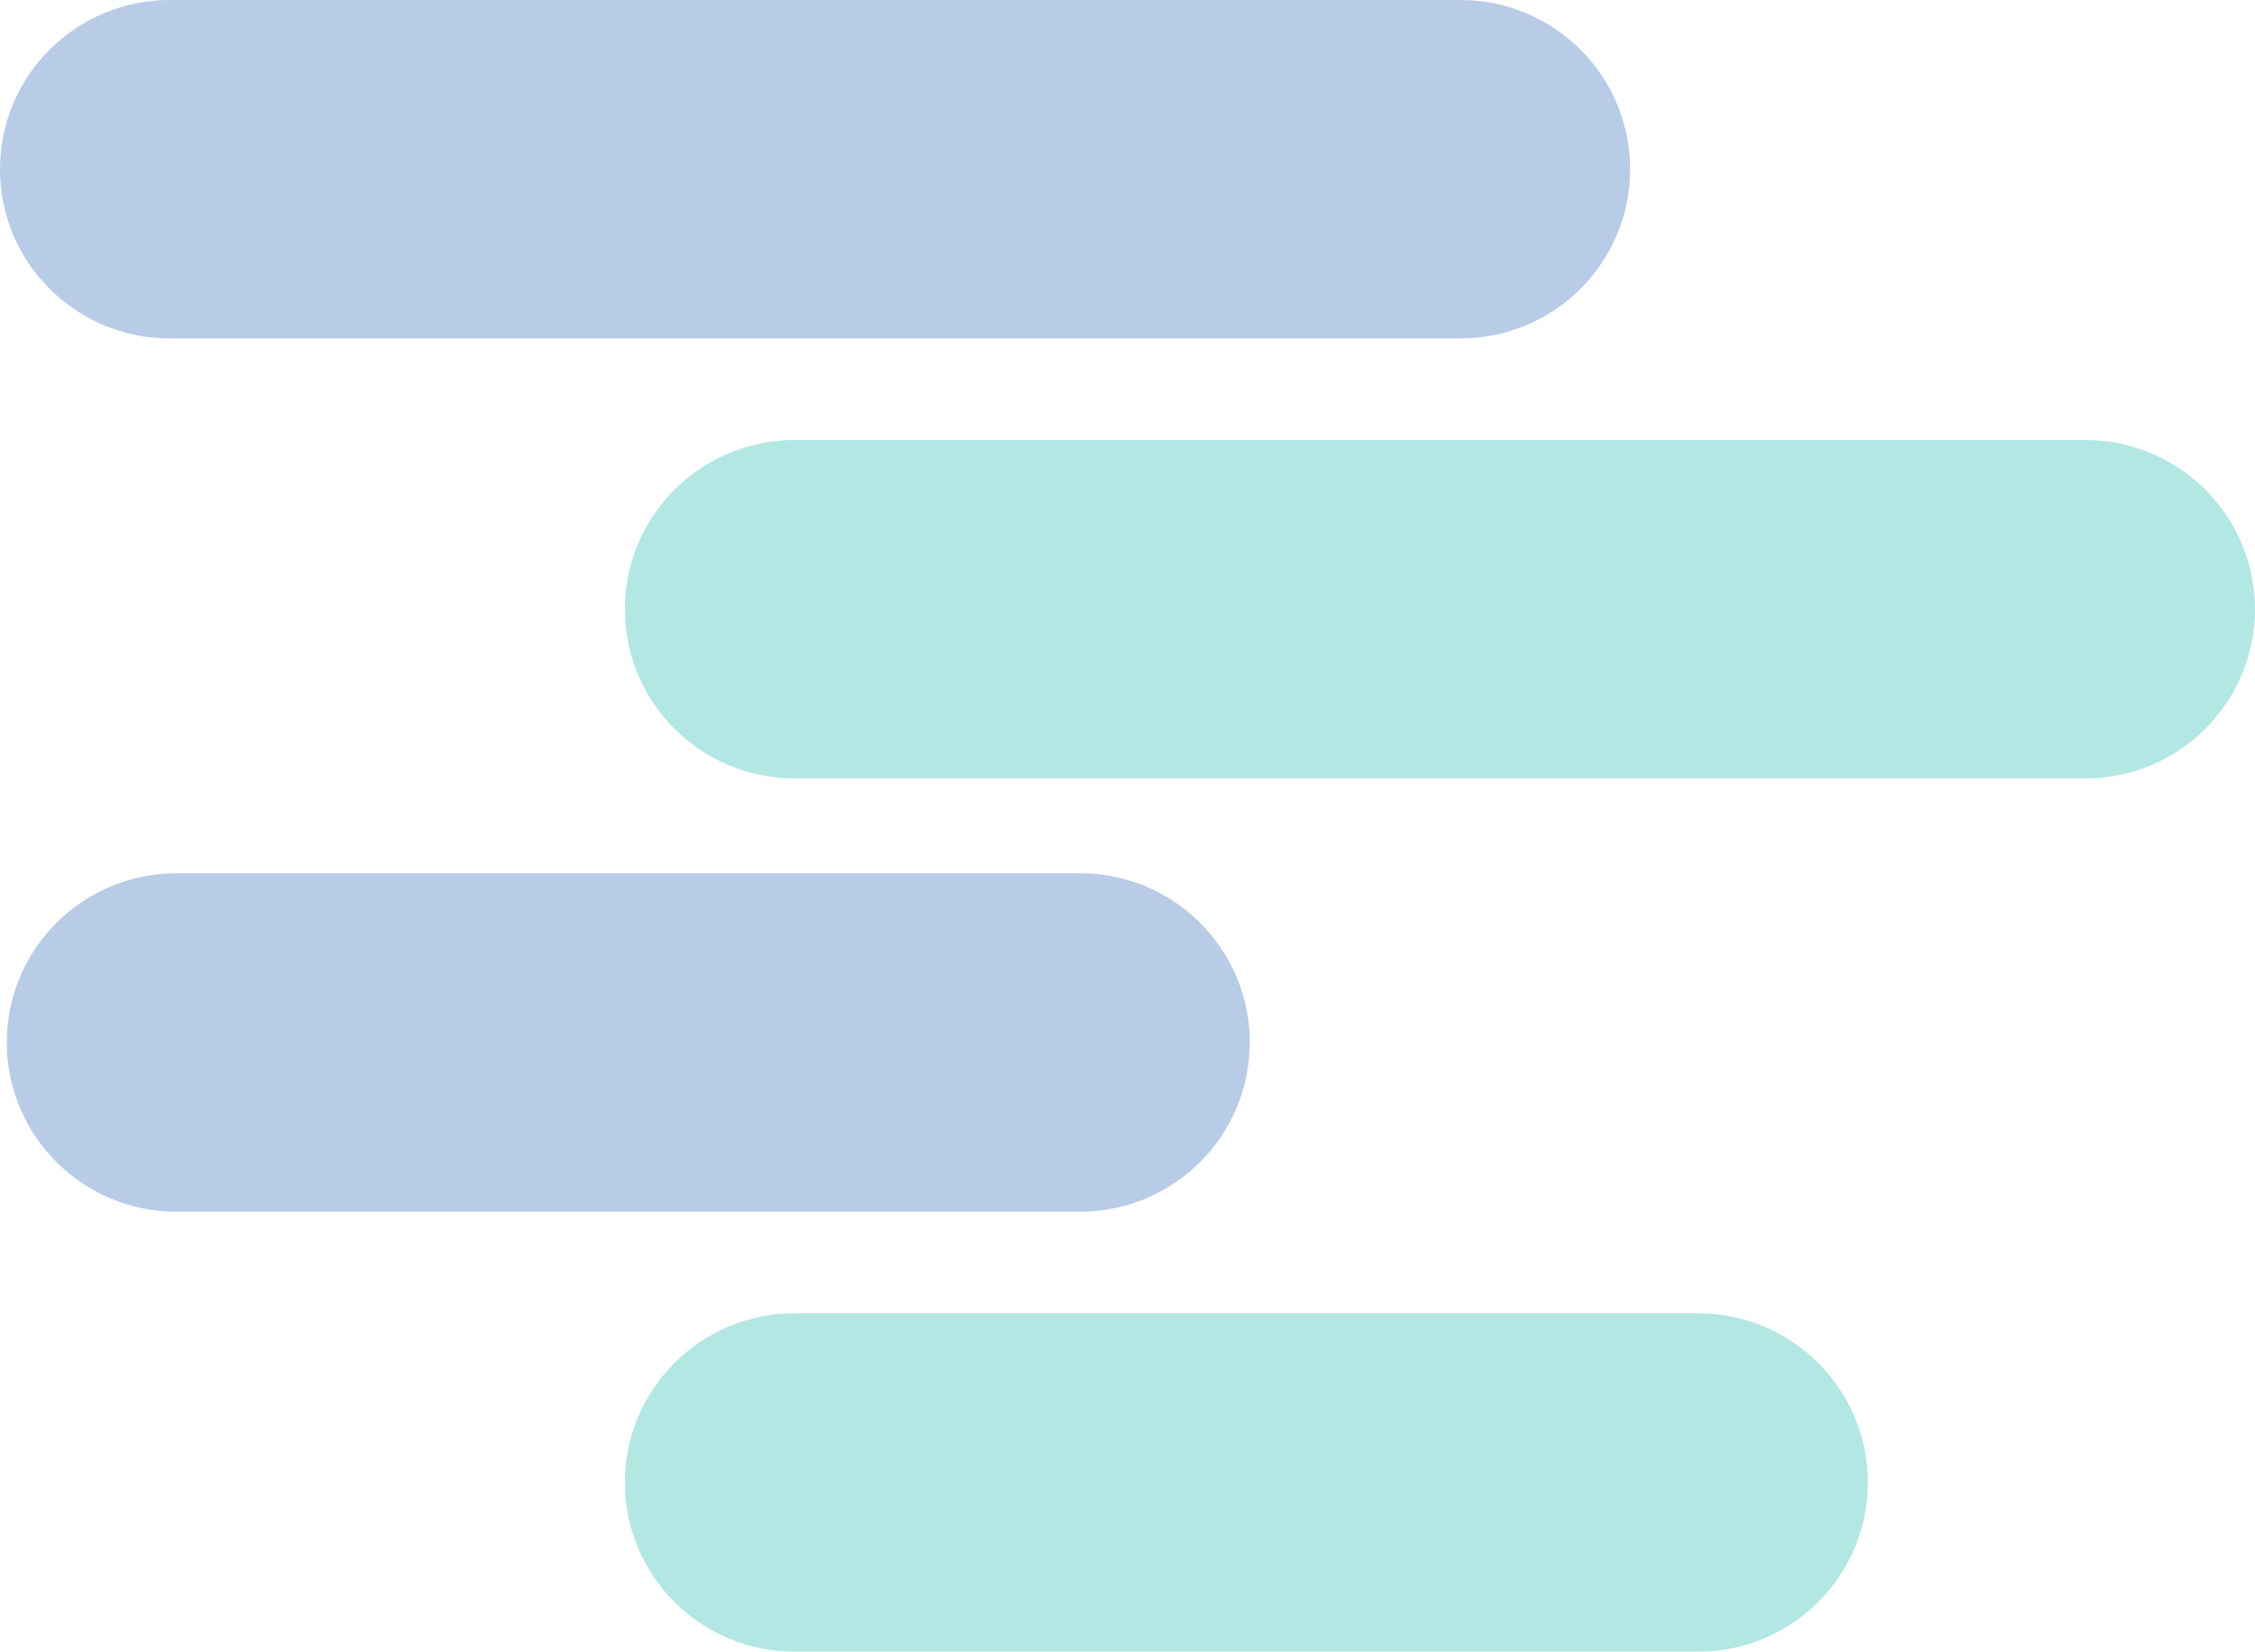 <svg width="606" height="444" viewBox="0 0 606 444" fill="none" xmlns="http://www.w3.org/2000/svg">
<g opacity="0.3">
<path d="M392.441 0H45.633C20.43 0 0 20.367 0 45.492C0 70.616 20.43 90.984 45.633 90.984H392.441C417.643 90.984 438.074 70.616 438.074 45.492C438.074 20.367 417.643 0 392.441 0Z" fill="#1050AD"/>
<path d="M560.367 118.278H213.559C188.357 118.278 167.926 138.646 167.926 163.77C167.926 188.895 188.357 209.262 213.559 209.262H560.367C585.57 209.262 606 188.895 606 163.77C606 138.646 585.57 118.278 560.367 118.278Z" fill="#00AFA5"/>
<path d="M290.225 234.738H47.459C22.257 234.738 1.826 255.105 1.826 280.229C1.826 305.354 22.257 325.721 47.459 325.721H290.225C315.427 325.721 335.858 305.354 335.858 280.229C335.858 255.105 315.427 234.738 290.225 234.738Z" fill="#1050AD"/>
<path d="M456.325 353.016H213.559C188.357 353.016 167.926 373.384 167.926 398.508C167.926 423.633 188.357 444 213.559 444H456.325C481.527 444 501.957 423.633 501.957 398.508C501.957 373.384 481.527 353.016 456.325 353.016Z" fill="#00AFA5"/>
</g>
</svg>
